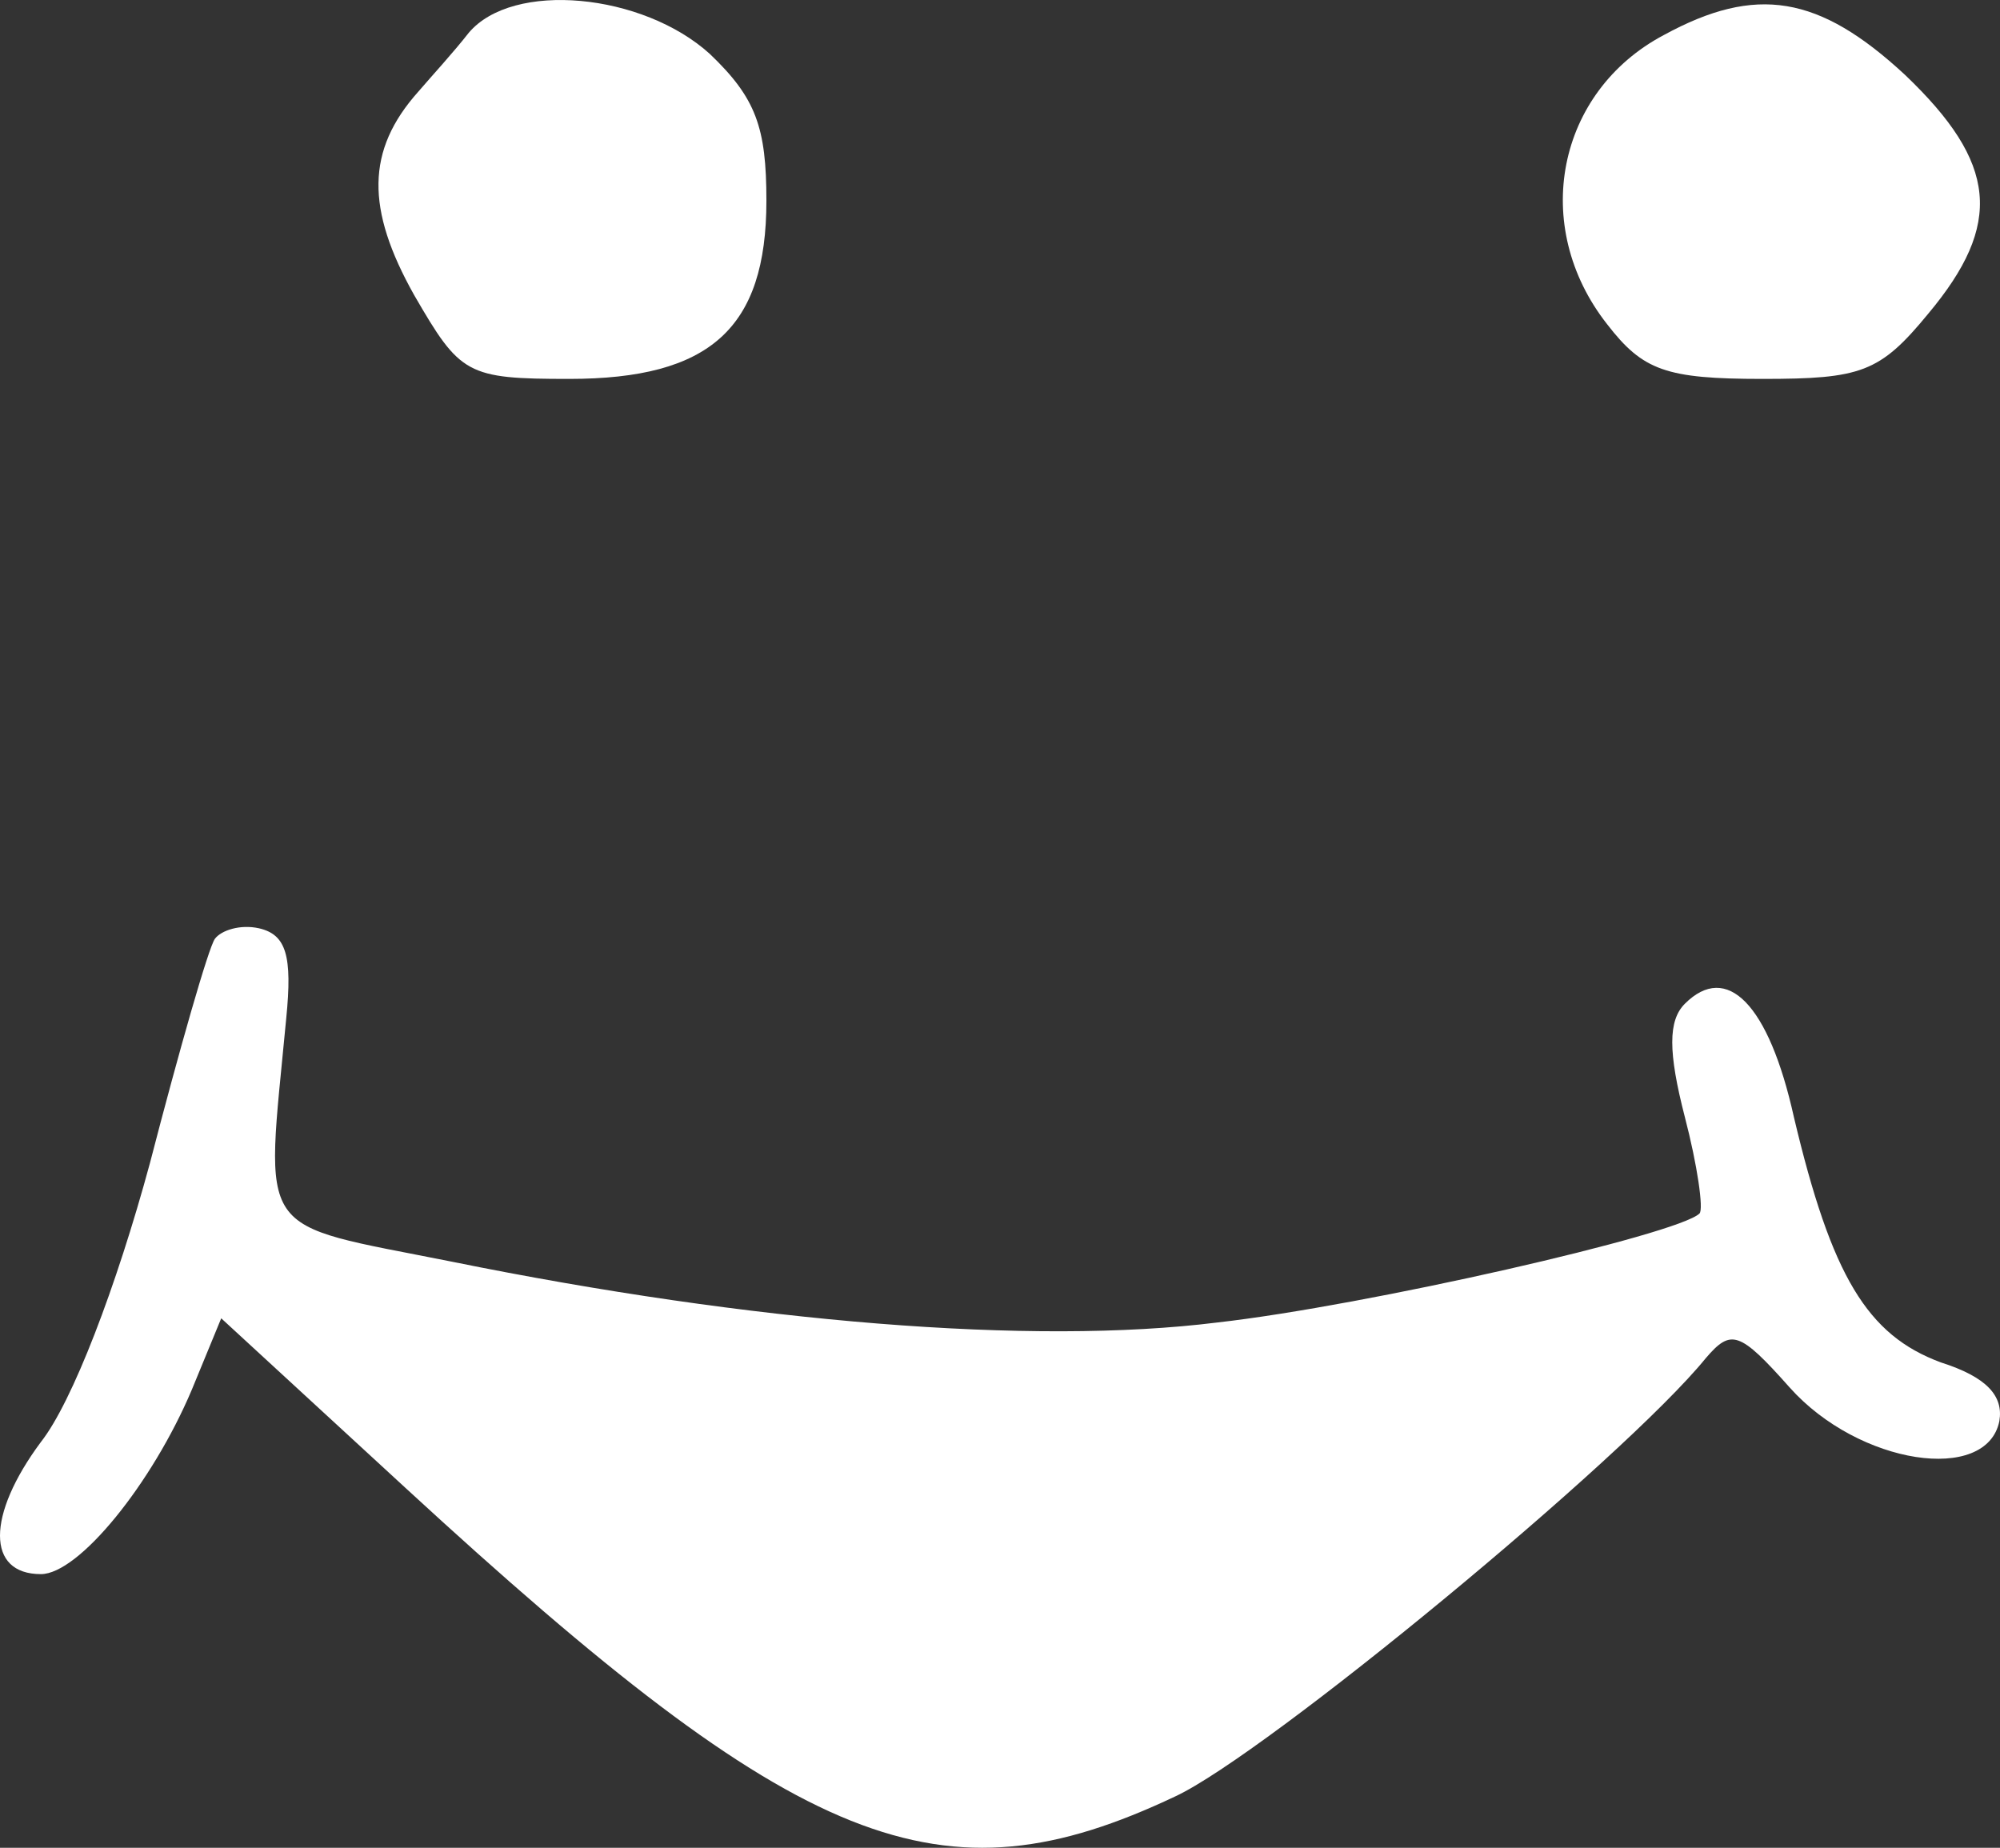 <?xml version="1.0" encoding="UTF-8" standalone="no"?>
<svg
    xmlns:inkscape="http://www.inkscape.org/namespaces/inkscape"
    xmlns:rdf="http://www.w3.org/1999/02/22-rdf-syntax-ns#"
    xmlns="http://www.w3.org/2000/svg"
    xmlns:cc="http://creativecommons.org/ns#"
    xmlns:dc="http://purl.org/dc/elements/1.1/"
    xmlns:sodipodi="http://sodipodi.sourceforge.net/DTD/sodipodi-0.dtd"
    id="svg2"
    sodipodi:docname="_svgclean2.svg"
    version="1.0"
    preserveAspectRatio="xMidYMid meet"
    inkscape:version="0.48.5 r10040"
    viewBox="0 0 95.38 88.12"
  >
  <rect x="0" y="0" width="95.38" height="88.12" fill="#333333" stroke="none"/>
  <sodipodi:namedview
      id="namedview14"
      bordercolor="#666666"
      inkscape:pageshadow="2"
      guidetolerance="10"
      pagecolor="#ffffff"
      gridtolerance="10"
      inkscape:window-maximized="0"
      inkscape:zoom="0.26176471"
      objecttolerance="10"
      borderopacity="1"
      inkscape:current-layer="svg2"
      inkscape:cx="53.55"
      inkscape:cy="61.05098"
      inkscape:window-y="0"
      inkscape:window-x="684"
      inkscape:window-width="682"
      showgrid="false"
      inkscape:pageopacity="0"
      inkscape:window-height="766"
  />
  <g
      id="g4"
      style="fill:#ffffff"
      transform="matrix(.1 0 0 -.1 -626.45 339.07)"
    >
    <path
        id="path6"
        inkscape:connector-curvature="0"
        d="m6488 3375c-7-9-18-21-24-28-25-28-25-56-2-97 22-38 25-40 74-40 67 0 94 24 94 85 0 35-5 49-27 70-32 29-94 35-115 10z"
    />
    <path
        id="path8"
        inkscape:connector-curvature="0"
        d="m7058 3374c-51-27-64-91-27-138 17-22 28-26 74-26 47 0 56 3 79 31 36 43 33 72-11 114-41 38-71 43-115 19z"
    />
    <path
        id="path10"
        inkscape:connector-curvature="0"
        d="m6367 2943c-3-4-17-53-31-107-16-59-37-114-52-133-26-35-26-63 0-63 18 0 53 43 72 88l14 34 88-81c189-174 255-200 367-147 43 20 214 161 253 209 12 14 16 13 40-14 33-37 94-46 100-16 2 12-6 21-28 28-35 13-52 41-70 117-12 54-32 74-52 54-8-8-8-23 0-54 6-23 9-44 7-46-10-10-159-44-230-52-88-11-222 0-365 29-95 19-89 10-79 116 3 30 0 40-13 43-9 2-18-1-21-5z"
    />
  </g
  >
</svg
>
